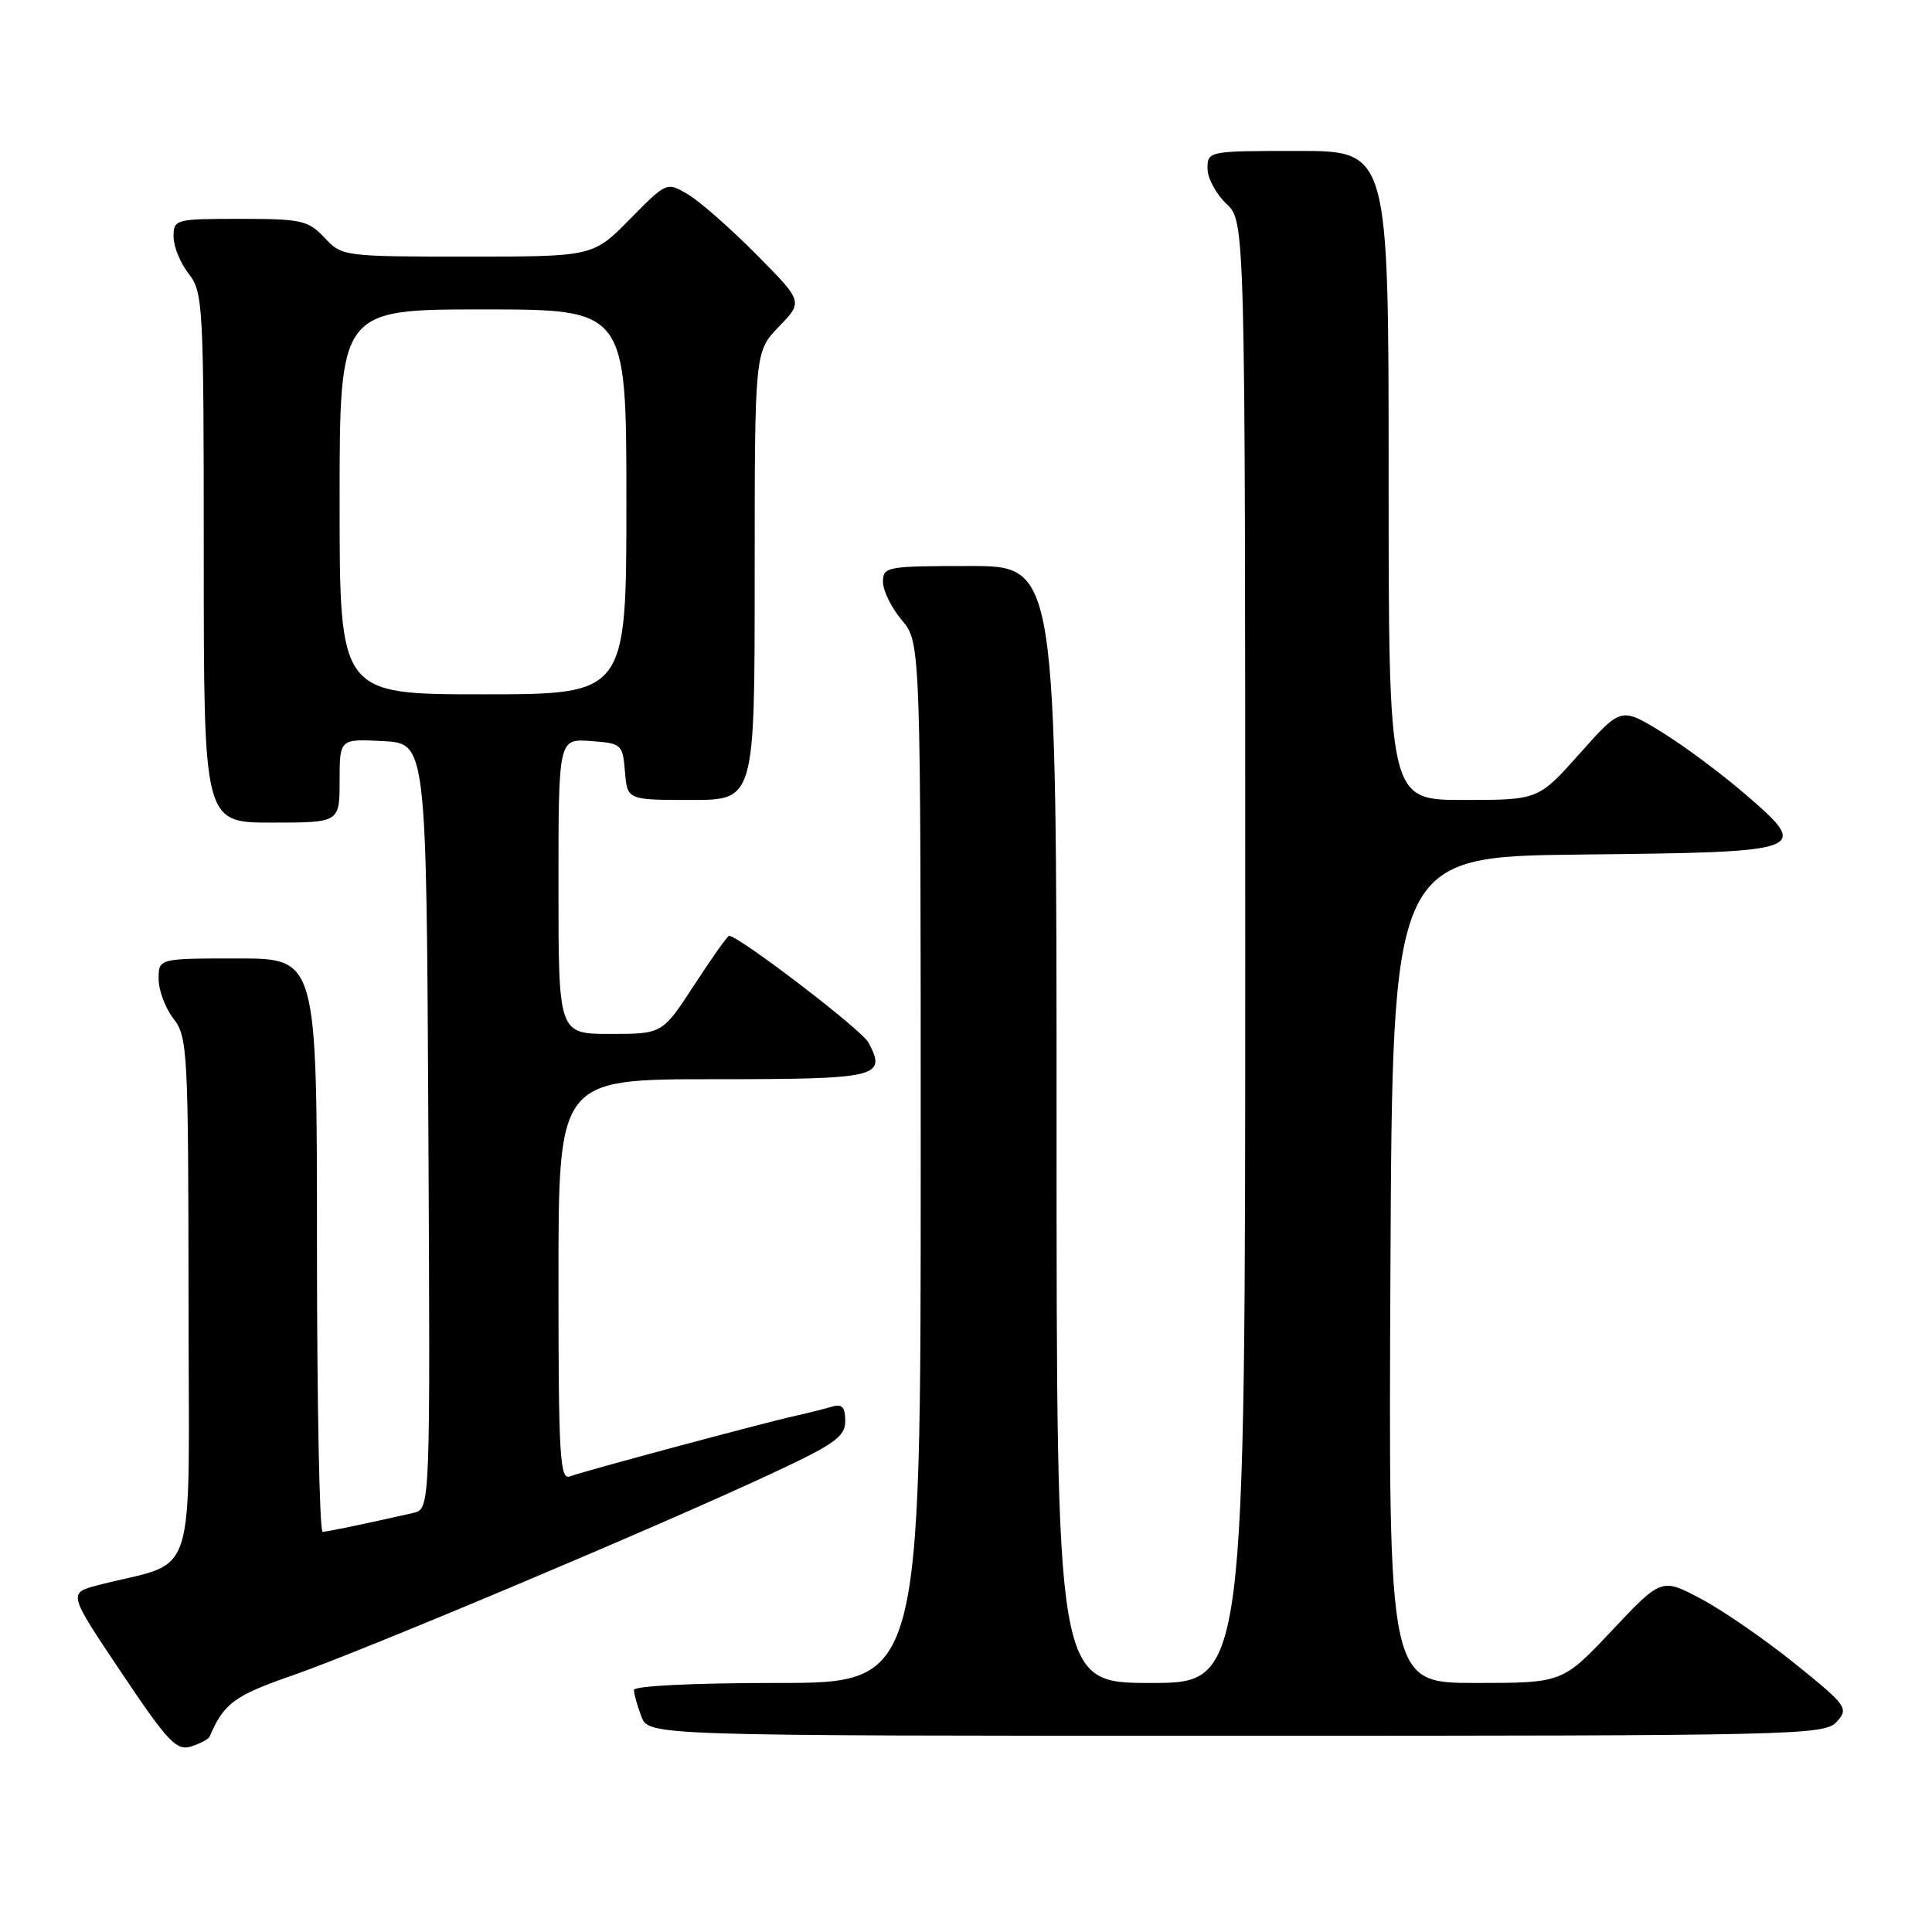 <?xml version="1.0" encoding="UTF-8" standalone="no"?>
<!DOCTYPE svg PUBLIC "-//W3C//DTD SVG 1.1//EN" "http://www.w3.org/Graphics/SVG/1.1/DTD/svg11.dtd" >
<svg xmlns="http://www.w3.org/2000/svg" xmlns:xlink="http://www.w3.org/1999/xlink" version="1.1" viewBox="0 0 256 256">
 <g >
 <path fill="currentColor"
d=" M 27.77 230.12 C 29.66 225.70 31.06 224.67 38.76 222.00 C 48.01 218.79 87.30 202.24 102.25 195.25 C 110.64 191.34 112.00 190.36 112.00 188.28 C 112.00 186.45 111.58 185.99 110.25 186.39 C 109.29 186.67 107.15 187.21 105.50 187.58 C 101.03 188.57 77.26 194.96 75.51 195.63 C 74.19 196.14 74.00 192.96 74.00 169.61 C 74.00 143.00 74.00 143.00 94.53 143.00 C 116.46 143.00 117.54 142.74 115.06 138.12 C 114.17 136.45 97.89 124.00 96.61 124.00 C 96.40 124.00 94.33 126.92 92.00 130.50 C 87.77 137.00 87.77 137.00 80.88 137.00 C 74.00 137.00 74.00 137.00 74.00 117.44 C 74.00 97.89 74.00 97.89 78.25 98.19 C 82.38 98.49 82.51 98.61 82.81 102.25 C 83.12 106.00 83.12 106.00 91.56 106.00 C 100.00 106.00 100.00 106.00 100.00 76.30 C 100.00 46.60 100.00 46.60 103.21 43.28 C 106.42 39.97 106.42 39.97 100.19 33.69 C 96.77 30.24 92.70 26.66 91.15 25.75 C 88.34 24.09 88.34 24.09 83.46 29.04 C 78.58 34.00 78.58 34.00 61.96 34.00 C 45.53 34.00 45.32 33.97 43.00 31.50 C 40.84 29.20 39.95 29.00 31.83 29.00 C 23.21 29.00 23.00 29.06 23.00 31.37 C 23.00 32.67 23.90 34.87 25.00 36.27 C 26.91 38.71 27.00 40.33 27.00 73.91 C 27.00 109.00 27.00 109.00 36.00 109.00 C 45.00 109.00 45.00 109.00 45.00 103.45 C 45.00 97.90 45.00 97.90 50.75 98.20 C 56.50 98.50 56.50 98.50 56.76 149.23 C 57.02 199.96 57.02 199.96 54.76 200.47 C 48.42 201.91 43.42 202.95 42.75 202.98 C 42.34 202.99 42.00 185.90 42.00 165.00 C 42.00 127.00 42.00 127.00 31.50 127.00 C 21.00 127.00 21.00 127.00 21.02 129.75 C 21.03 131.26 21.92 133.62 23.00 135.00 C 24.85 137.37 24.96 139.30 24.98 172.21 C 25.00 211.02 26.42 206.56 13.00 210.04 C 9.01 211.08 9.01 211.08 16.06 221.59 C 22.24 230.81 23.38 232.02 25.31 231.42 C 26.51 231.04 27.62 230.46 27.77 230.12 Z  M 243.38 228.14 C 244.98 226.36 244.74 226.01 237.91 220.50 C 233.98 217.32 228.38 213.45 225.47 211.90 C 220.17 209.07 220.17 209.07 213.60 216.04 C 207.04 223.00 207.04 223.00 195.51 223.00 C 183.98 223.00 183.98 223.00 184.24 168.25 C 184.50 113.50 184.50 113.50 209.64 113.23 C 239.65 112.91 240.00 112.79 231.27 105.25 C 228.10 102.51 223.09 98.79 220.15 96.98 C 214.79 93.70 214.79 93.70 209.32 99.85 C 203.84 106.00 203.84 106.00 193.92 106.00 C 184.00 106.00 184.00 106.00 184.00 63.00 C 184.00 20.00 184.00 20.00 172.00 20.00 C 160.11 20.00 160.00 20.02 160.00 22.33 C 160.00 23.60 161.13 25.71 162.50 27.00 C 165.00 29.35 165.00 29.35 165.00 126.17 C 165.00 223.00 165.00 223.00 152.50 223.00 C 140.00 223.00 140.00 223.00 140.00 149.00 C 140.00 75.00 140.00 75.00 128.50 75.00 C 117.47 75.00 117.00 75.09 117.00 77.11 C 117.00 78.26 118.12 80.55 119.50 82.18 C 122.00 85.15 122.00 85.15 122.00 154.08 C 122.00 223.00 122.00 223.00 103.00 223.00 C 91.88 223.00 84.00 223.39 84.00 223.93 C 84.00 224.45 84.44 226.02 84.98 227.43 C 85.95 230.00 85.95 230.00 163.82 230.00 C 238.51 230.00 241.76 229.92 243.38 228.14 Z  M 45.00 66.50 C 45.00 41.00 45.00 41.00 64.00 41.00 C 83.00 41.00 83.00 41.00 83.00 66.50 C 83.00 92.00 83.00 92.00 64.00 92.00 C 45.00 92.00 45.00 92.00 45.00 66.50 Z "/>
</g>
</svg>